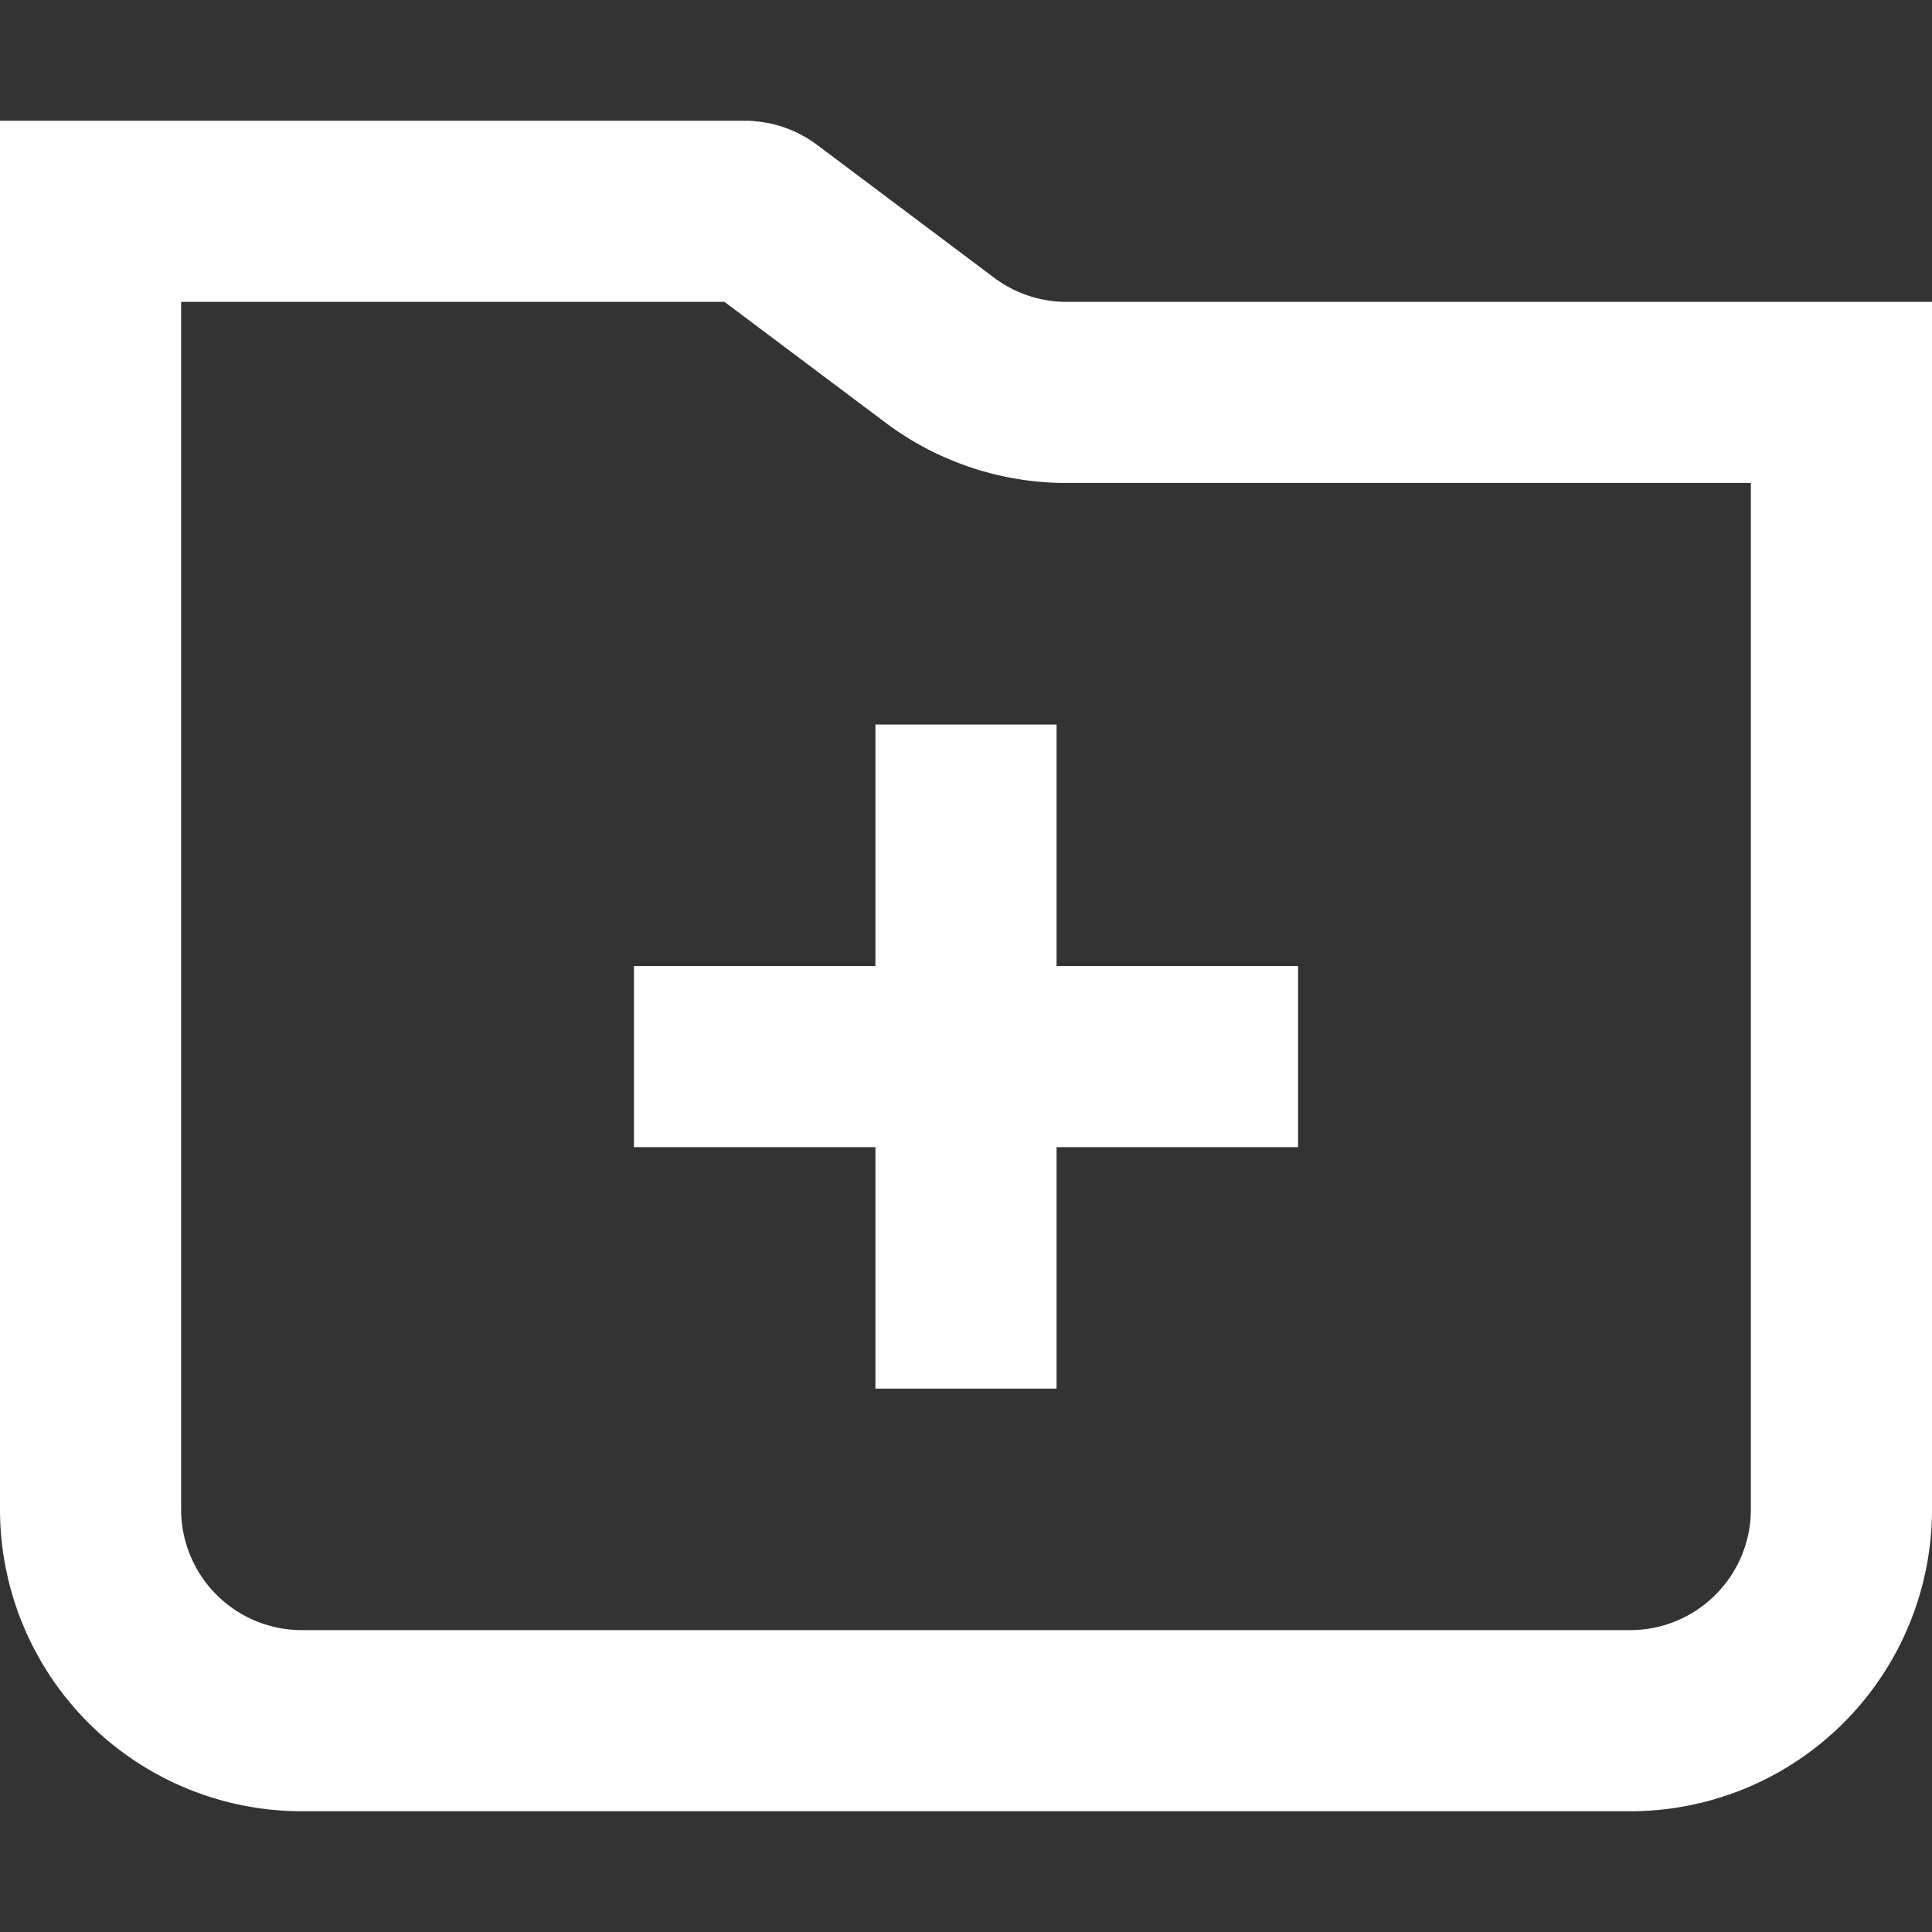 <svg stroke-linejoin="round" data-testid="geist-icon" viewBox="0 0 16 16"><rect x="0" y="0" width="16" height="16" fill="#333333" stroke="none"/><path fill="white" fill-rule="evenodd" d="M14.5 12.5V4H8.833a2.5 2.5 0 01-1.5-.5L6 2.5H1.5v10a1 1 0 001 1h11a1 1 0 001-1zM1.5 1H0v11.5A2.5 2.5 0 002.5 15h11a2.5 2.5 0 002.5-2.5v-10H8.833a1 1 0 01-.6-.2L6.767 1.2a1 1 0 00-.6-.2H1.5zm3.75 7h2V6h1.5v2h2v1.5h-2v2h-1.5v-2h-2V8z" clip-rule="evenodd"/></svg>